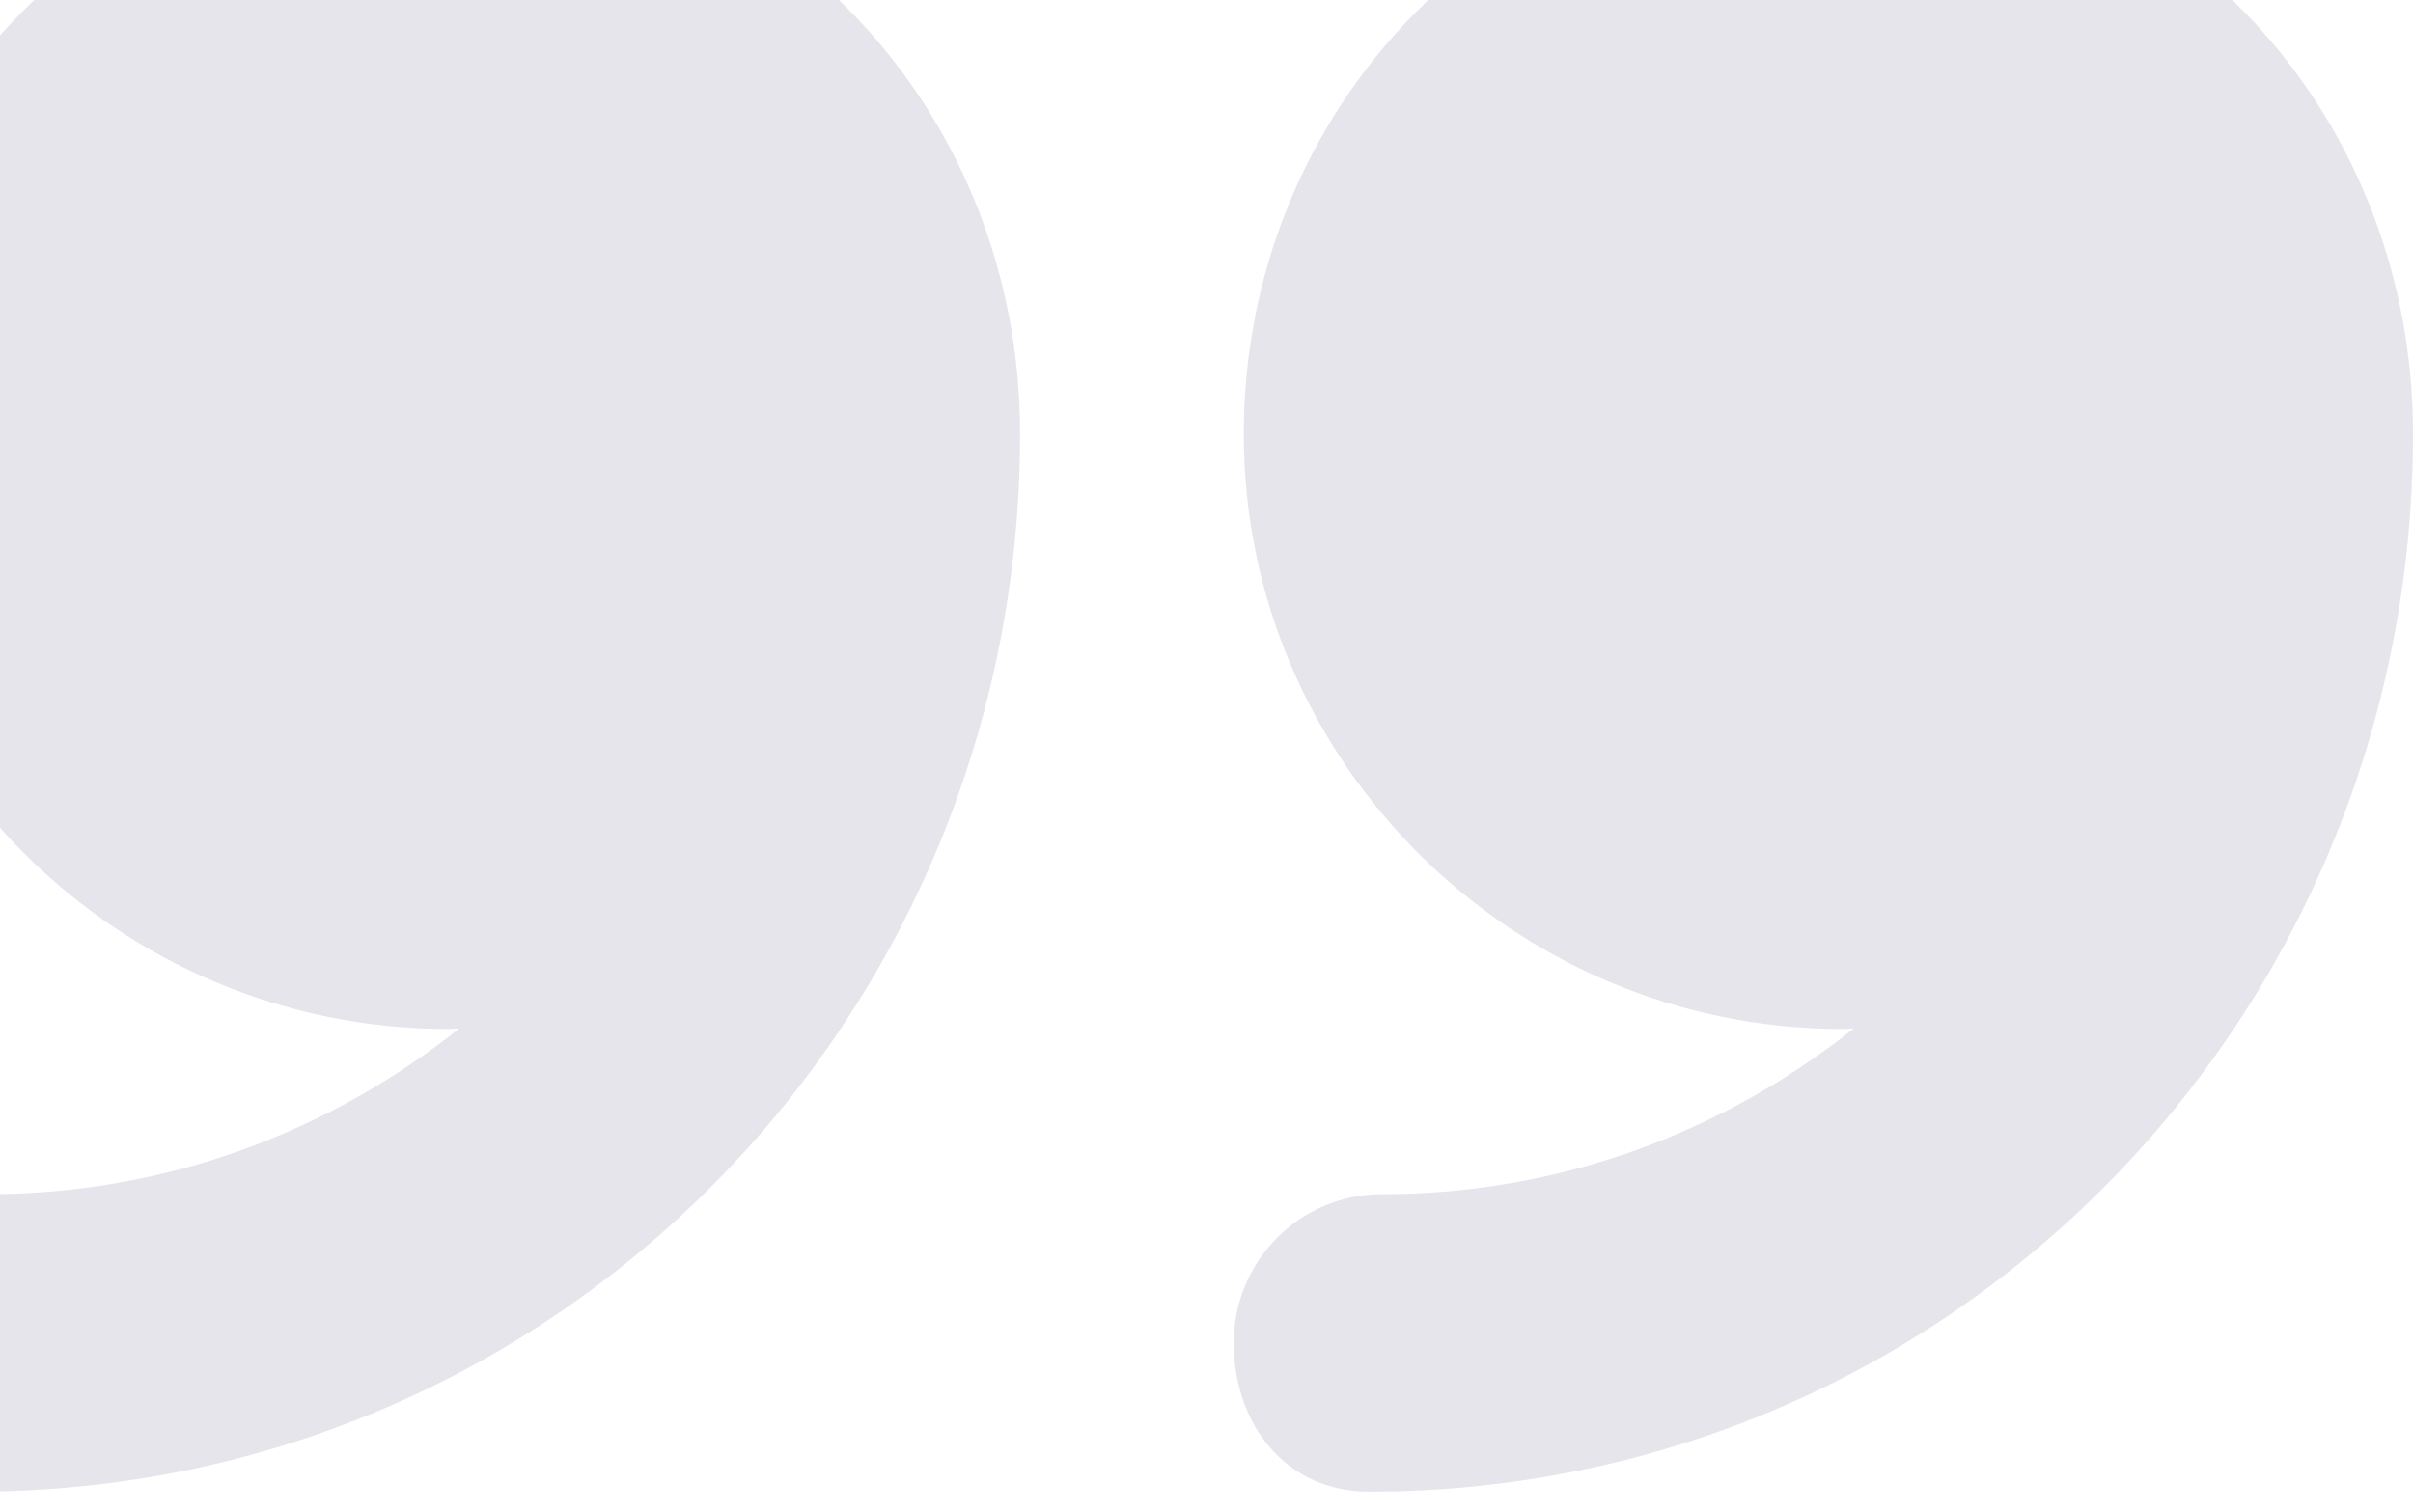 <svg width="75" height="47" viewBox="0 0 75 47" fill="none" xmlns="http://www.w3.org/2000/svg">
<path d="M56.938 -5C46.724 -5 38.659 3.281 38.659 13.495C38.659 23.71 47.047 31.991 57.261 31.991C57.364 31.991 57.518 31.977 57.62 31.975C53.581 35.191 48.509 37.129 42.957 37.129C40.403 37.129 38.347 39.2 38.347 41.753C38.347 44.306 39.99 46.377 42.545 46.377C60.675 46.375 75 31.626 75 13.495C75 13.492 75 13.489 75 13.483C75 3.274 67.148 -5 56.938 -5Z" fill="#E5E5EB"/>
<path d="M13.617 -5C3.403 -5 -4.676 3.281 -4.676 13.495C-4.676 23.71 3.706 31.991 13.921 31.991C14.024 31.991 14.174 31.977 14.277 31.975C10.238 35.191 5.164 37.129 -0.388 37.129C-2.943 37.129 -5 39.2 -5 41.753C-5 44.306 -3.331 46.377 -0.776 46.377C17.354 46.375 31.705 31.626 31.705 13.495C31.705 13.492 31.705 13.489 31.705 13.483C31.705 3.274 23.827 -5 13.617 -5Z" fill="#E5E5EB"/>
</svg>
